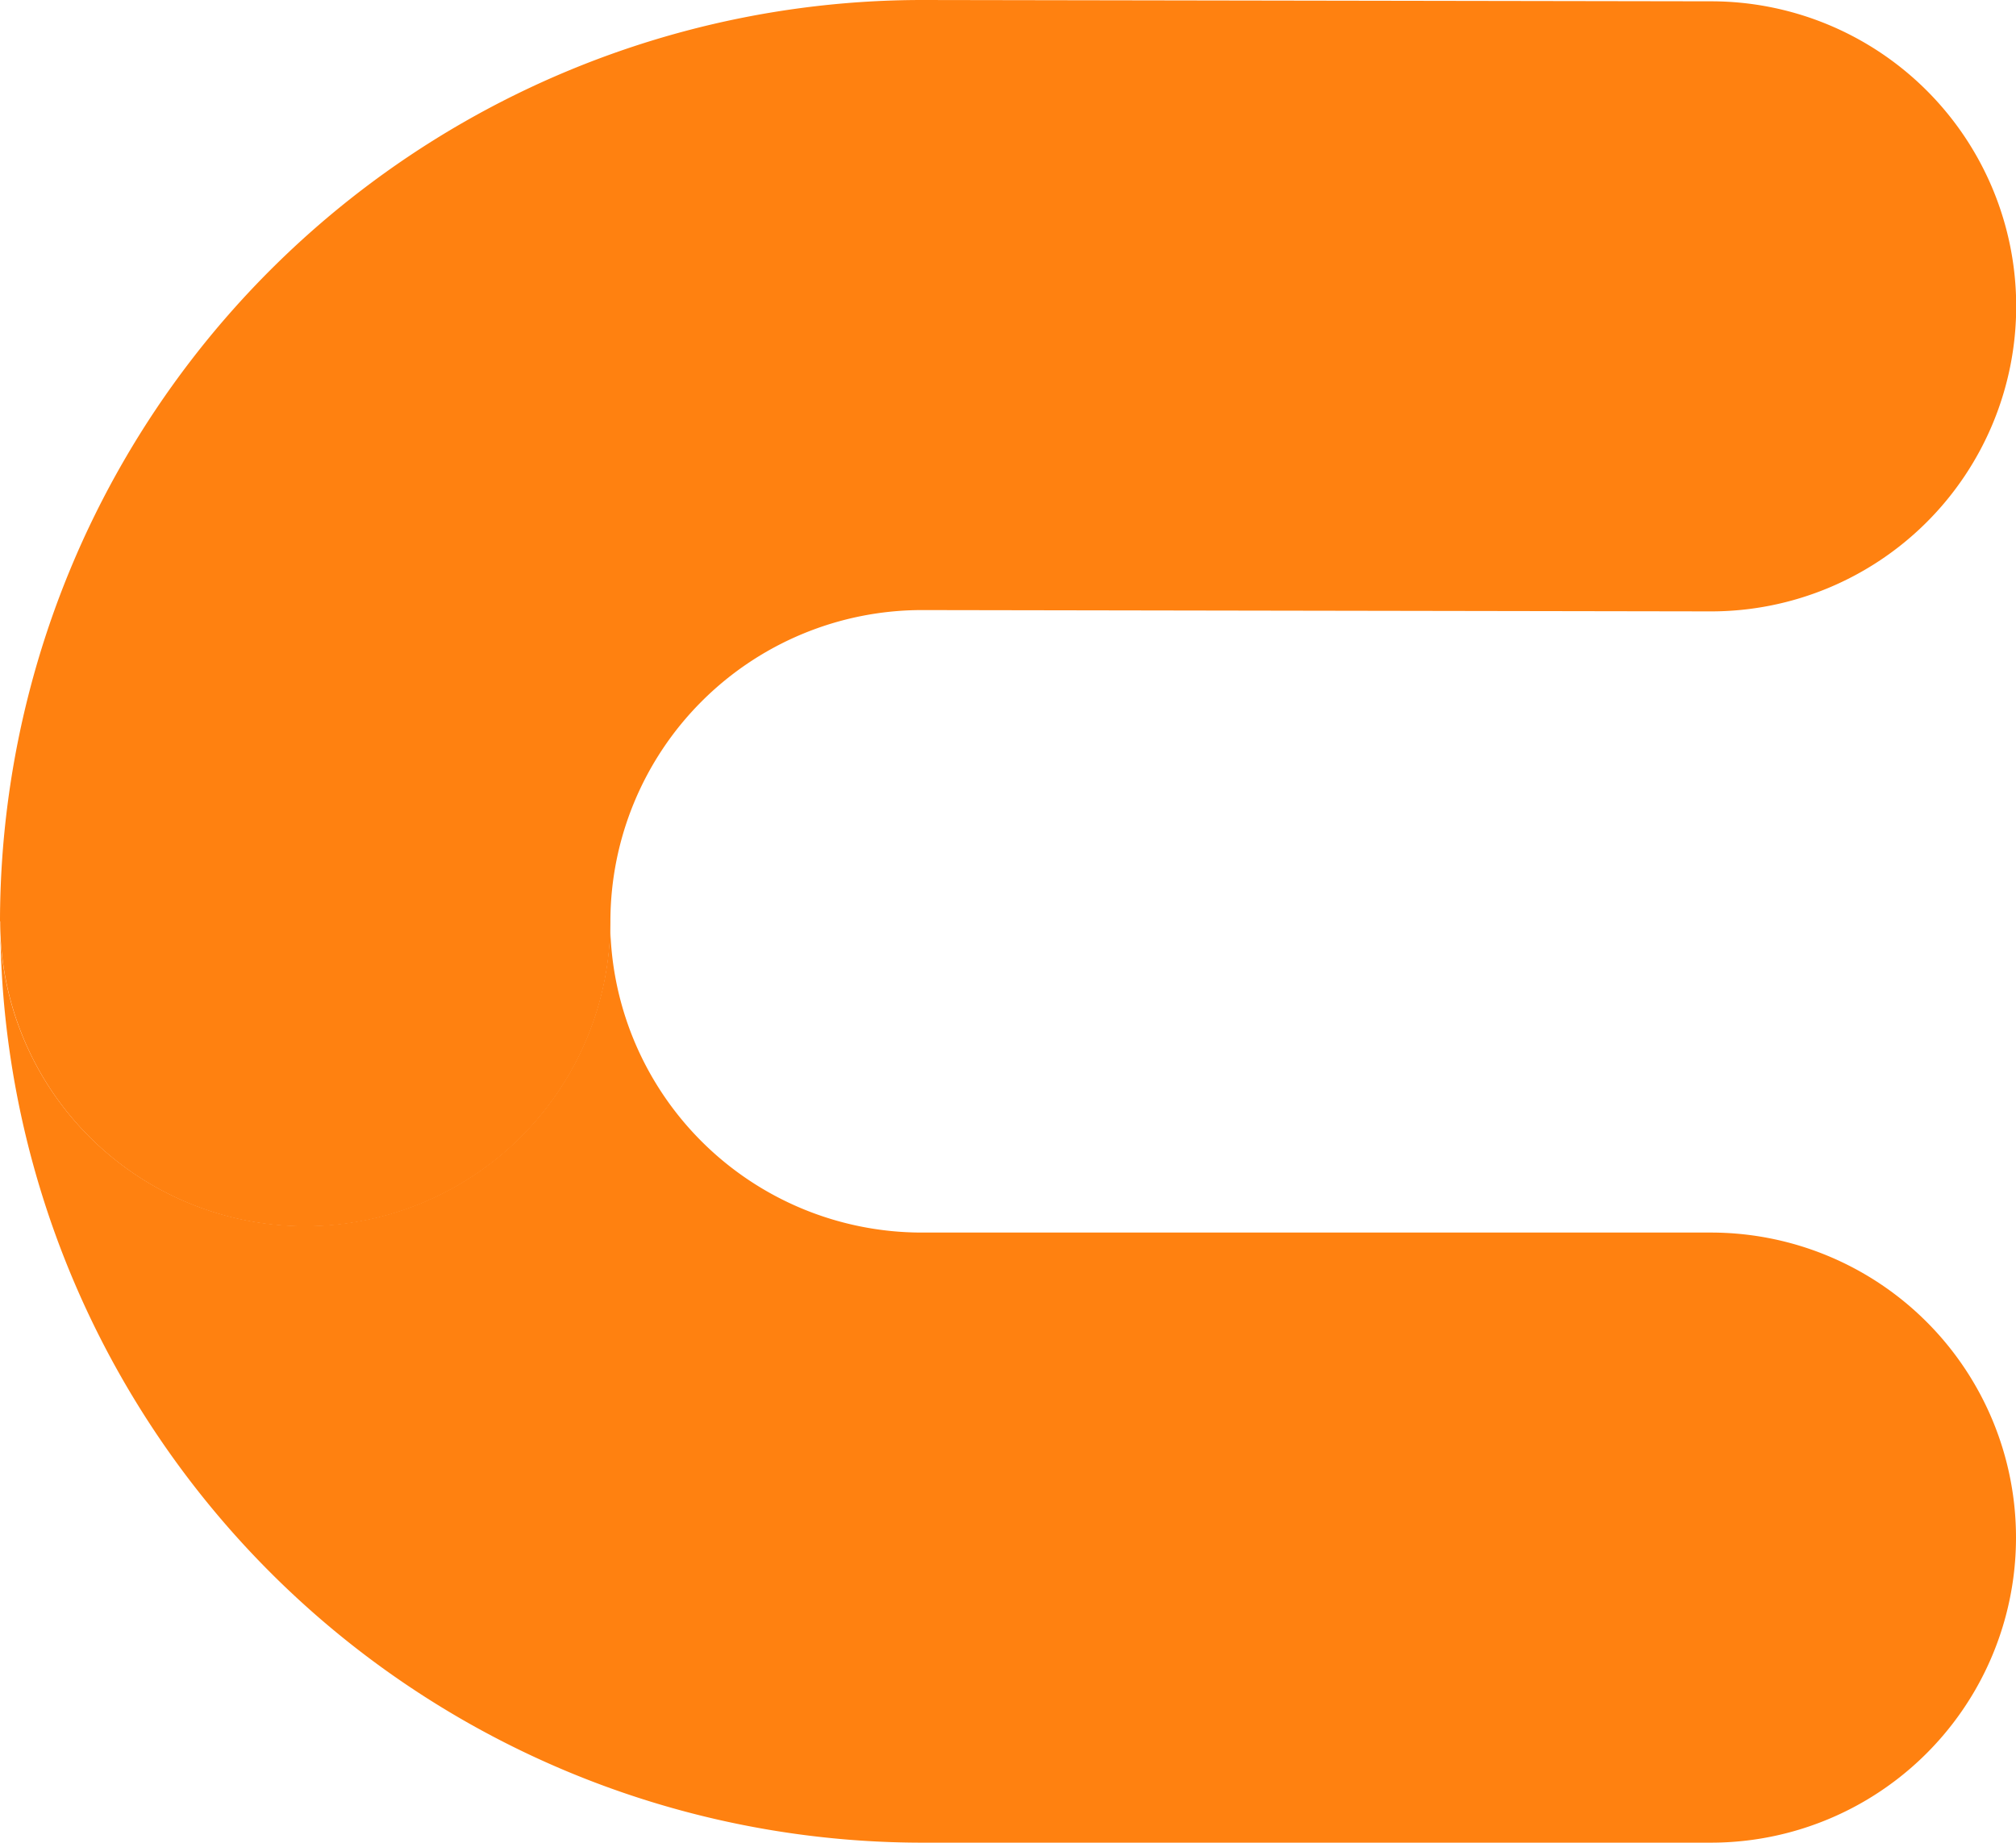 <svg xmlns="http://www.w3.org/2000/svg" width="52.259" height="47.776"><defs><style>.a{fill:#ff8110}</style></defs><path class="a" d="M0 23.888A23.915 23.915 0 0123.893 0l20.462.034a7.909 7.909 0 010 15.818l-20.462-.034a8.08 8.08 0 00-8.07 8.07 7.909 7.909 0 01-15.818 0z"/><path class="a" d="M0 23.888c0-.137.008-.271.011-.408q-.011.2-.011.408zm52.259 15.978a7.909 7.909 0 00-7.909-7.908H23.888a8.079 8.079 0 01-8.07-8.069 7.909 7.909 0 01-15.807.408 23.911 23.911 0 0023.877 23.48H44.35a7.91 7.91 0 007.909-7.911z"/></svg>